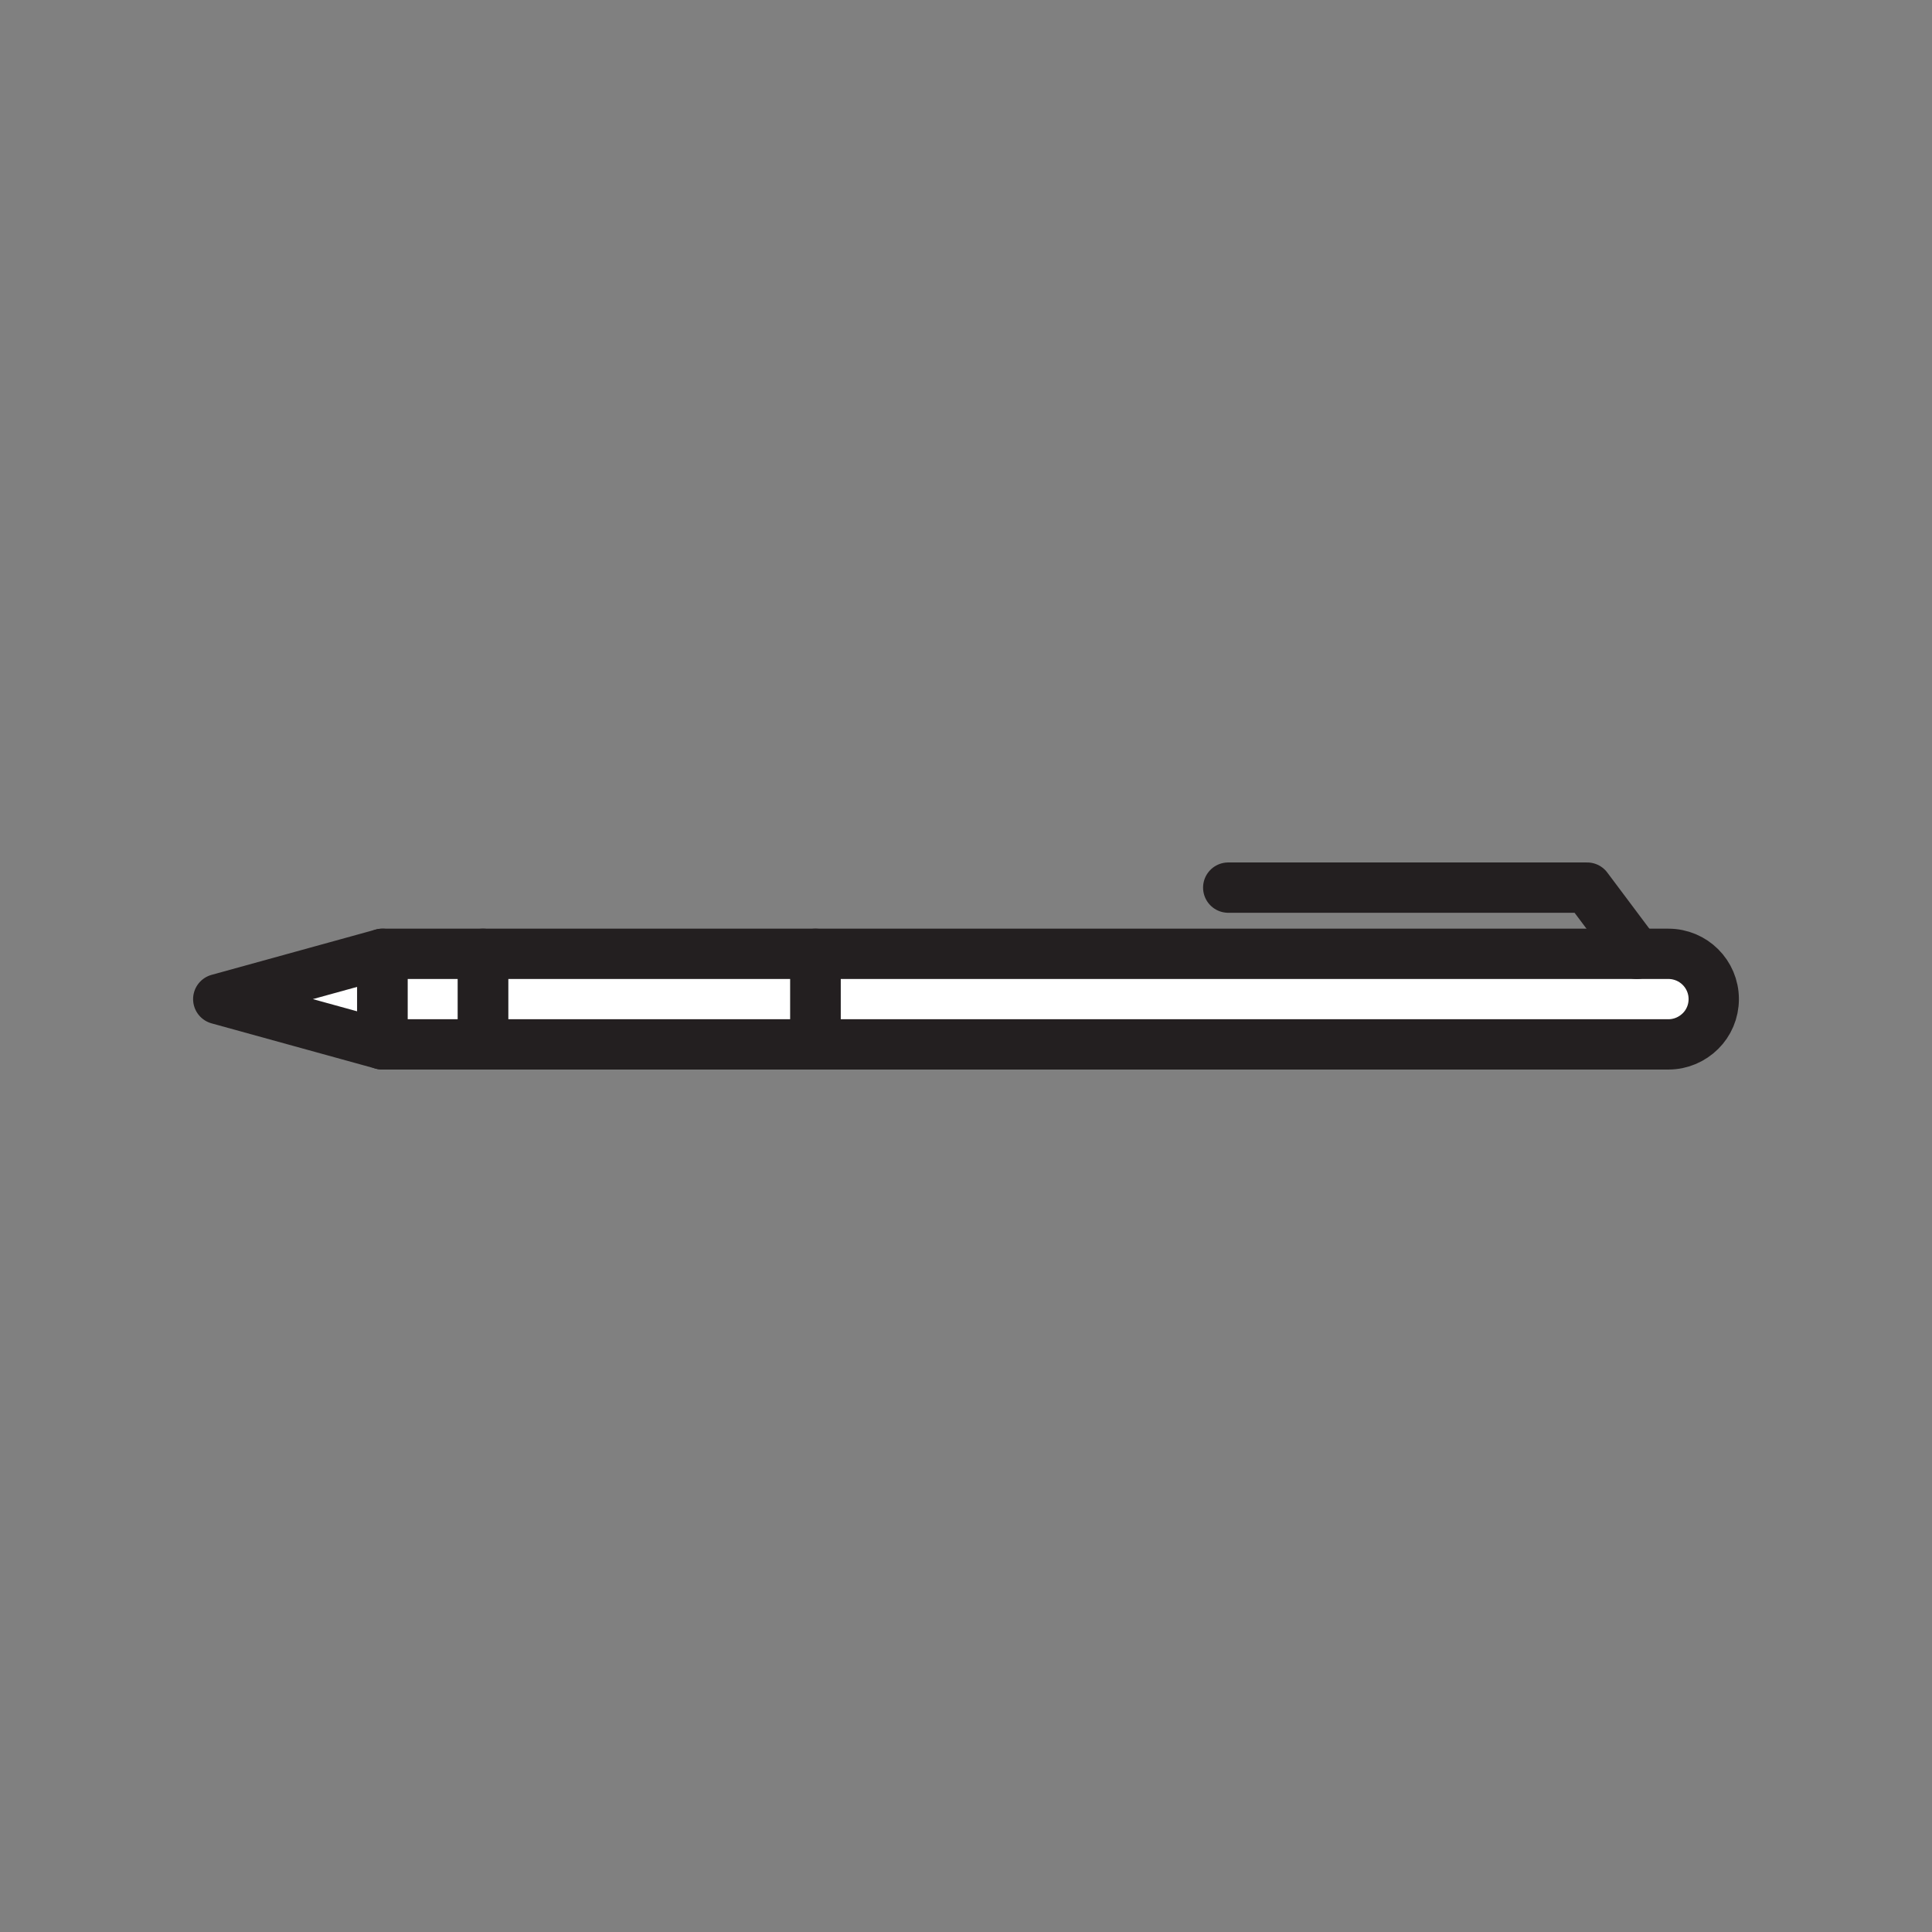 <svg xmlns="http://www.w3.org/2000/svg" viewBox="0 0 1920 1920">
    <rect x="0" y="0" width="1920" height="1920" fill="#808080" stroke="none"/>
    <style>
        .st0{fill:#fff}.st1{fill:none;stroke:#231f20;stroke-width:50;stroke-linecap:round;stroke-linejoin:round;stroke-miterlimit:10}.st2{fill:#606060}
    </style>
    <path class="st0" d="M380 1037.9h100v-90H380v90zm1278-90H810.4v90H1658c12.4 0 23.7-5 31.8-13.2 8.1-8.2 13.2-19.4 13.2-31.8.1-24.9-20.1-45-45-45z" id="Layer_2"/>
    <path class="st0" d="M480 947.9h330.4v90H480z" id="Layer_4"/>
    <path class="st0" d="M217 992.9l163 45v-90z" id="Layer_5"/>
    <g id="STROKES">
        <path class="st1" d="M380 947.9v90l-163.1-45z"/>
        <path class="st1" d="M380 947.9h100v90H380z"/>
        <path class="st1" d="M1703.1 992.9c0 12.4-5 23.7-13.2 31.8-8.2 8.1-19.4 13.2-31.8 13.2H810.4v-90H1658c24.9 0 45.1 20.1 45.1 45z"/>
        <path class="st1" d="M480 947.9h330.4v90H480z"/>
        <path class="st1" d="M1626.6 947.9l-49.3-65.8h-356.7"/>
    </g>
</svg>
